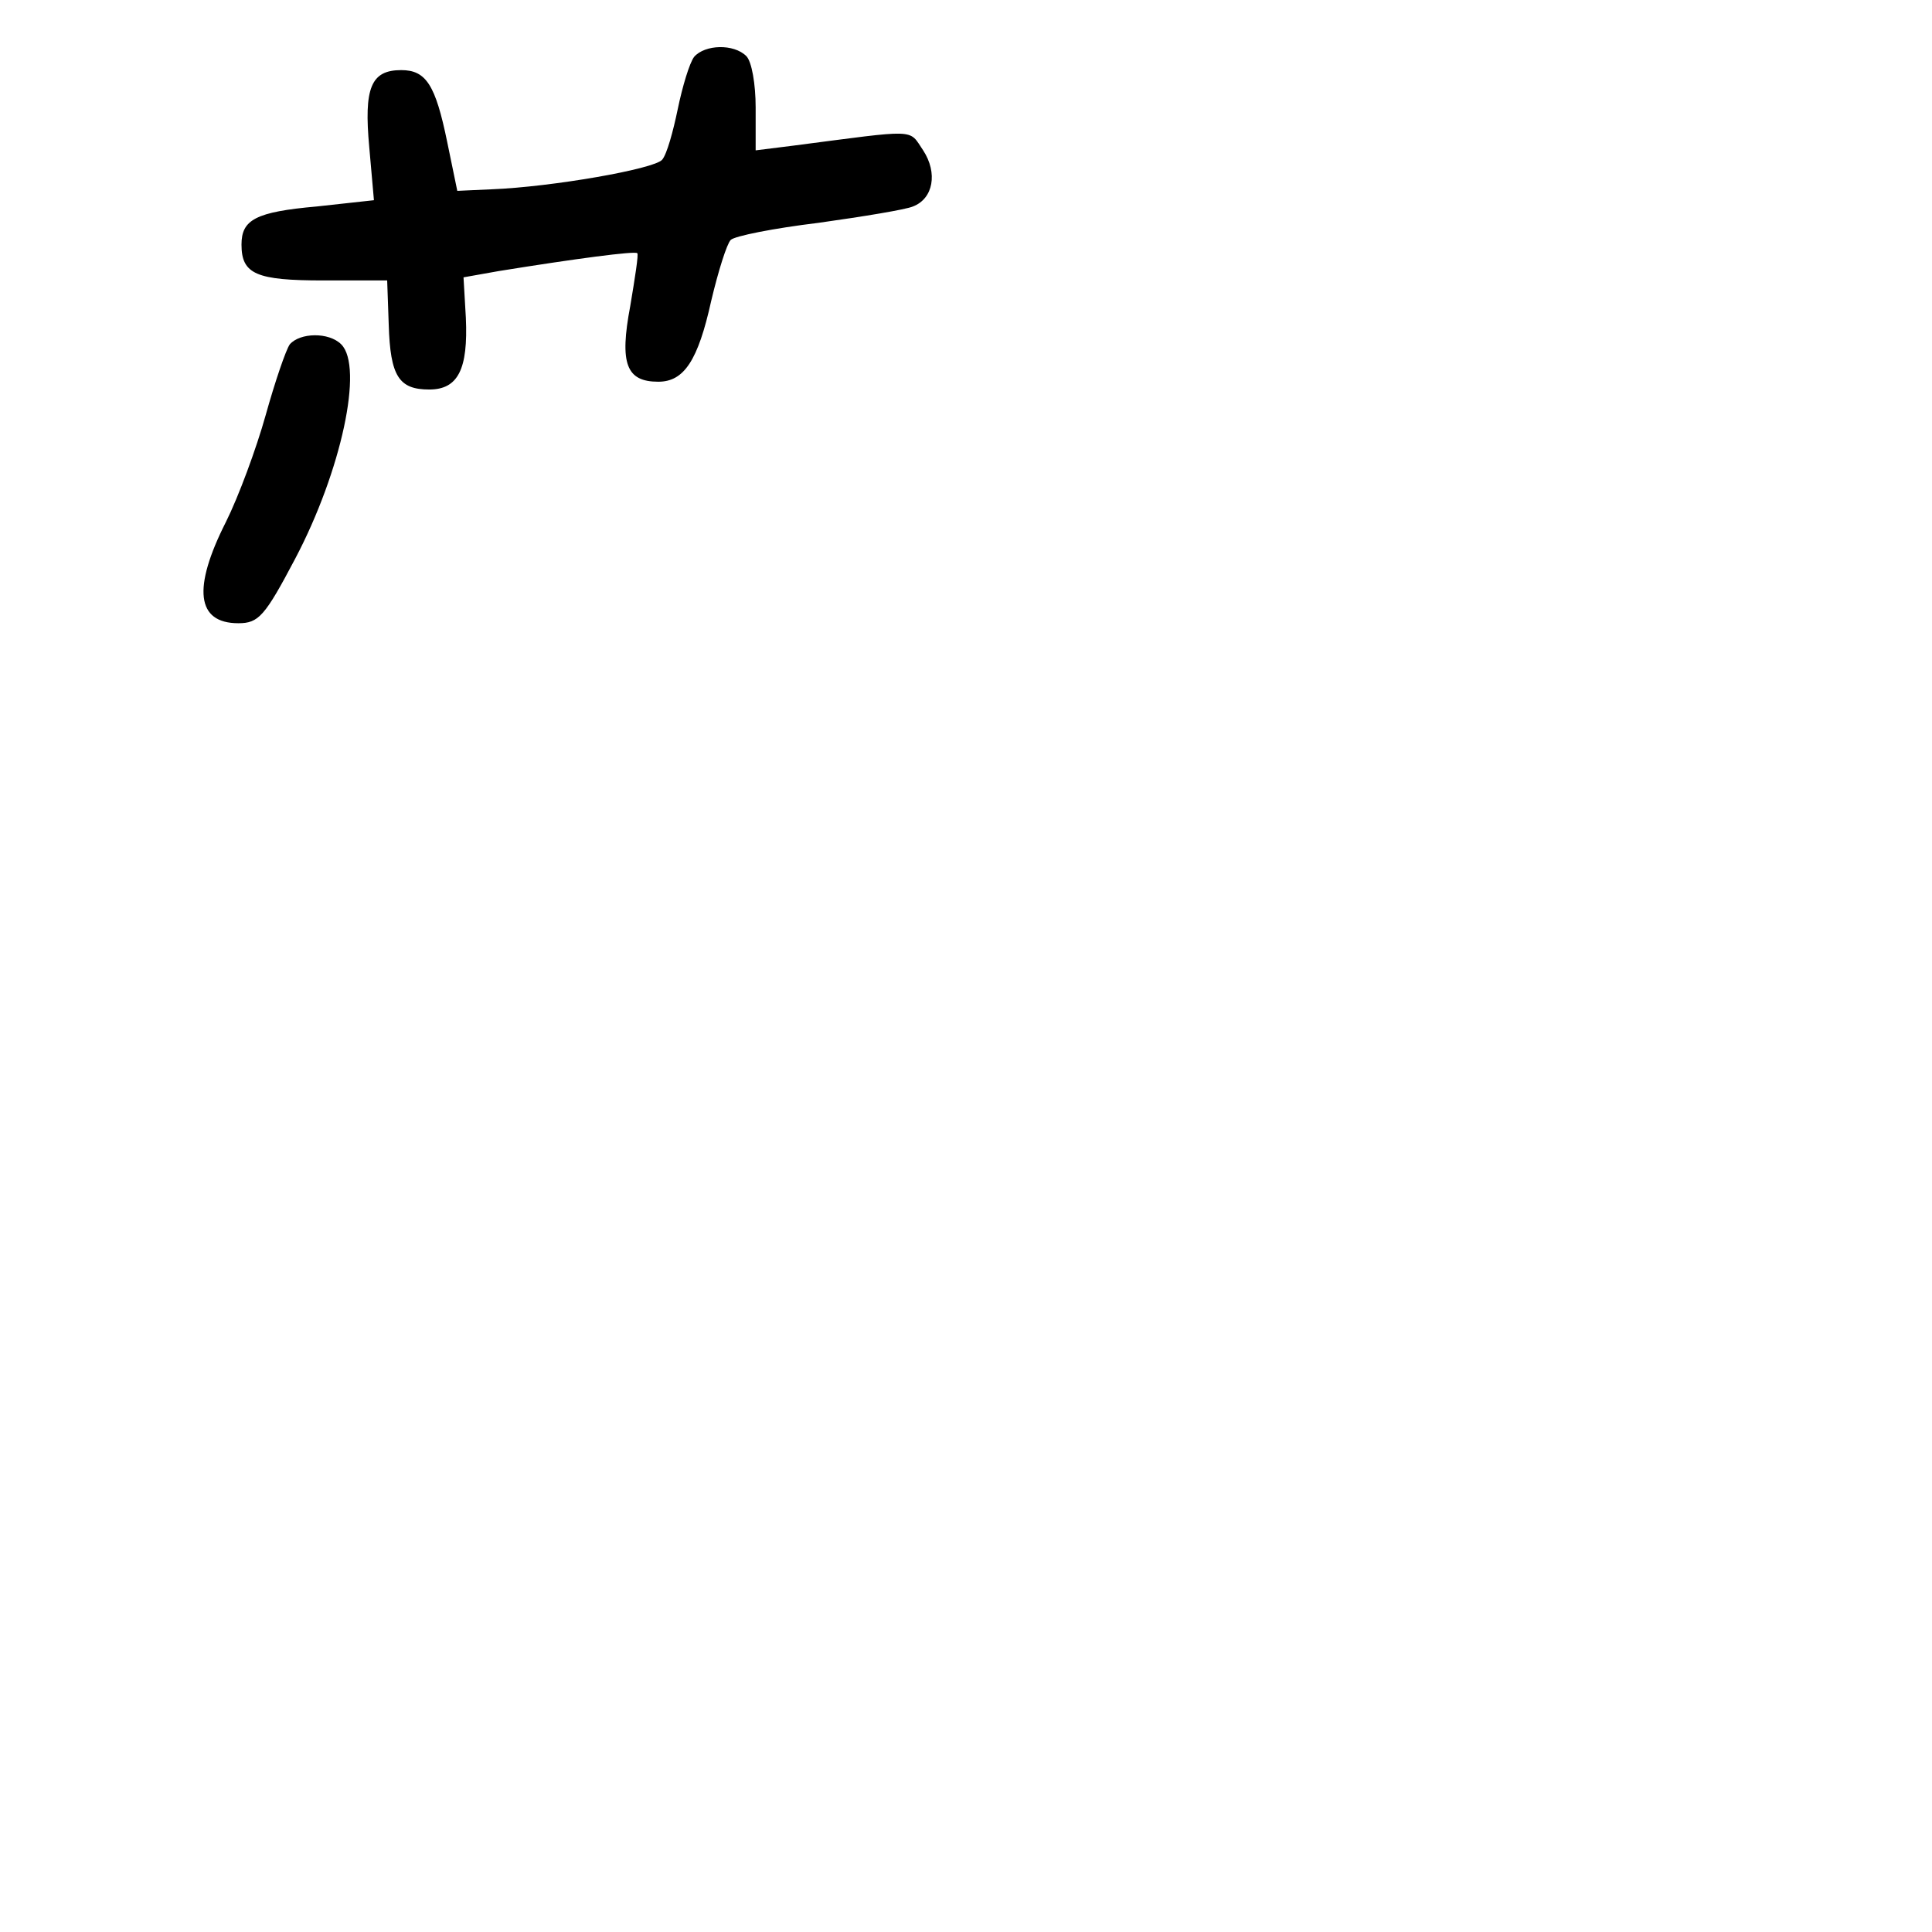 <?xml version="1.0" standalone="no"?>
<!DOCTYPE svg PUBLIC "-//W3C//DTD SVG 20010904//EN"
 "http://www.w3.org/TR/2001/REC-SVG-20010904/DTD/svg10.dtd">
<svg version="1.0" xmlns="http://www.w3.org/2000/svg"
 width="248pt" height="248pt" viewBox="0 0 248 248"
 preserveAspectRatio="xMidYMid meet">
<g transform="translate(0,248) scale(0.1,-0.1)"
fill="#000000" stroke="none">
<path d="M891 2407 c-6 -8 -15 -38 -21 -67 -6 -29 -14 -58 -20 -65 -10 -12
-142 -35 -219 -38 l-44 -2 -13 63 c-15 73 -27 92 -59 92 -39 0 -48 -23 -41
-99 l6 -68 -73 -8 c-79 -7 -97 -17 -97 -49 0 -38 19 -46 105 -46 l82 0 2 -57
c2 -66 13 -83 52 -83 37 0 50 26 47 92 l-3 52 45 8 c99 16 175 26 178 23 2 -1
-3 -32 -9 -68 -14 -74 -5 -97 36 -97 33 0 51 27 68 104 9 38 20 73 25 78 5 5
55 15 113 22 57 8 112 17 121 21 26 10 32 43 13 72 -19 28 -5 27 -167 6 l-48
-6 0 55 c0 30 -5 59 -12 66 -16 16 -53 15 -67 -1z"/>
<path d="M372 2038 c-5 -7 -19 -48 -31 -91 -12 -43 -35 -105 -51 -137 -43 -85
-38 -130 16 -130 26 0 34 9 73 83 59 112 88 246 59 275 -16 16 -53 15 -66 0z"/>
</g>
</svg>
